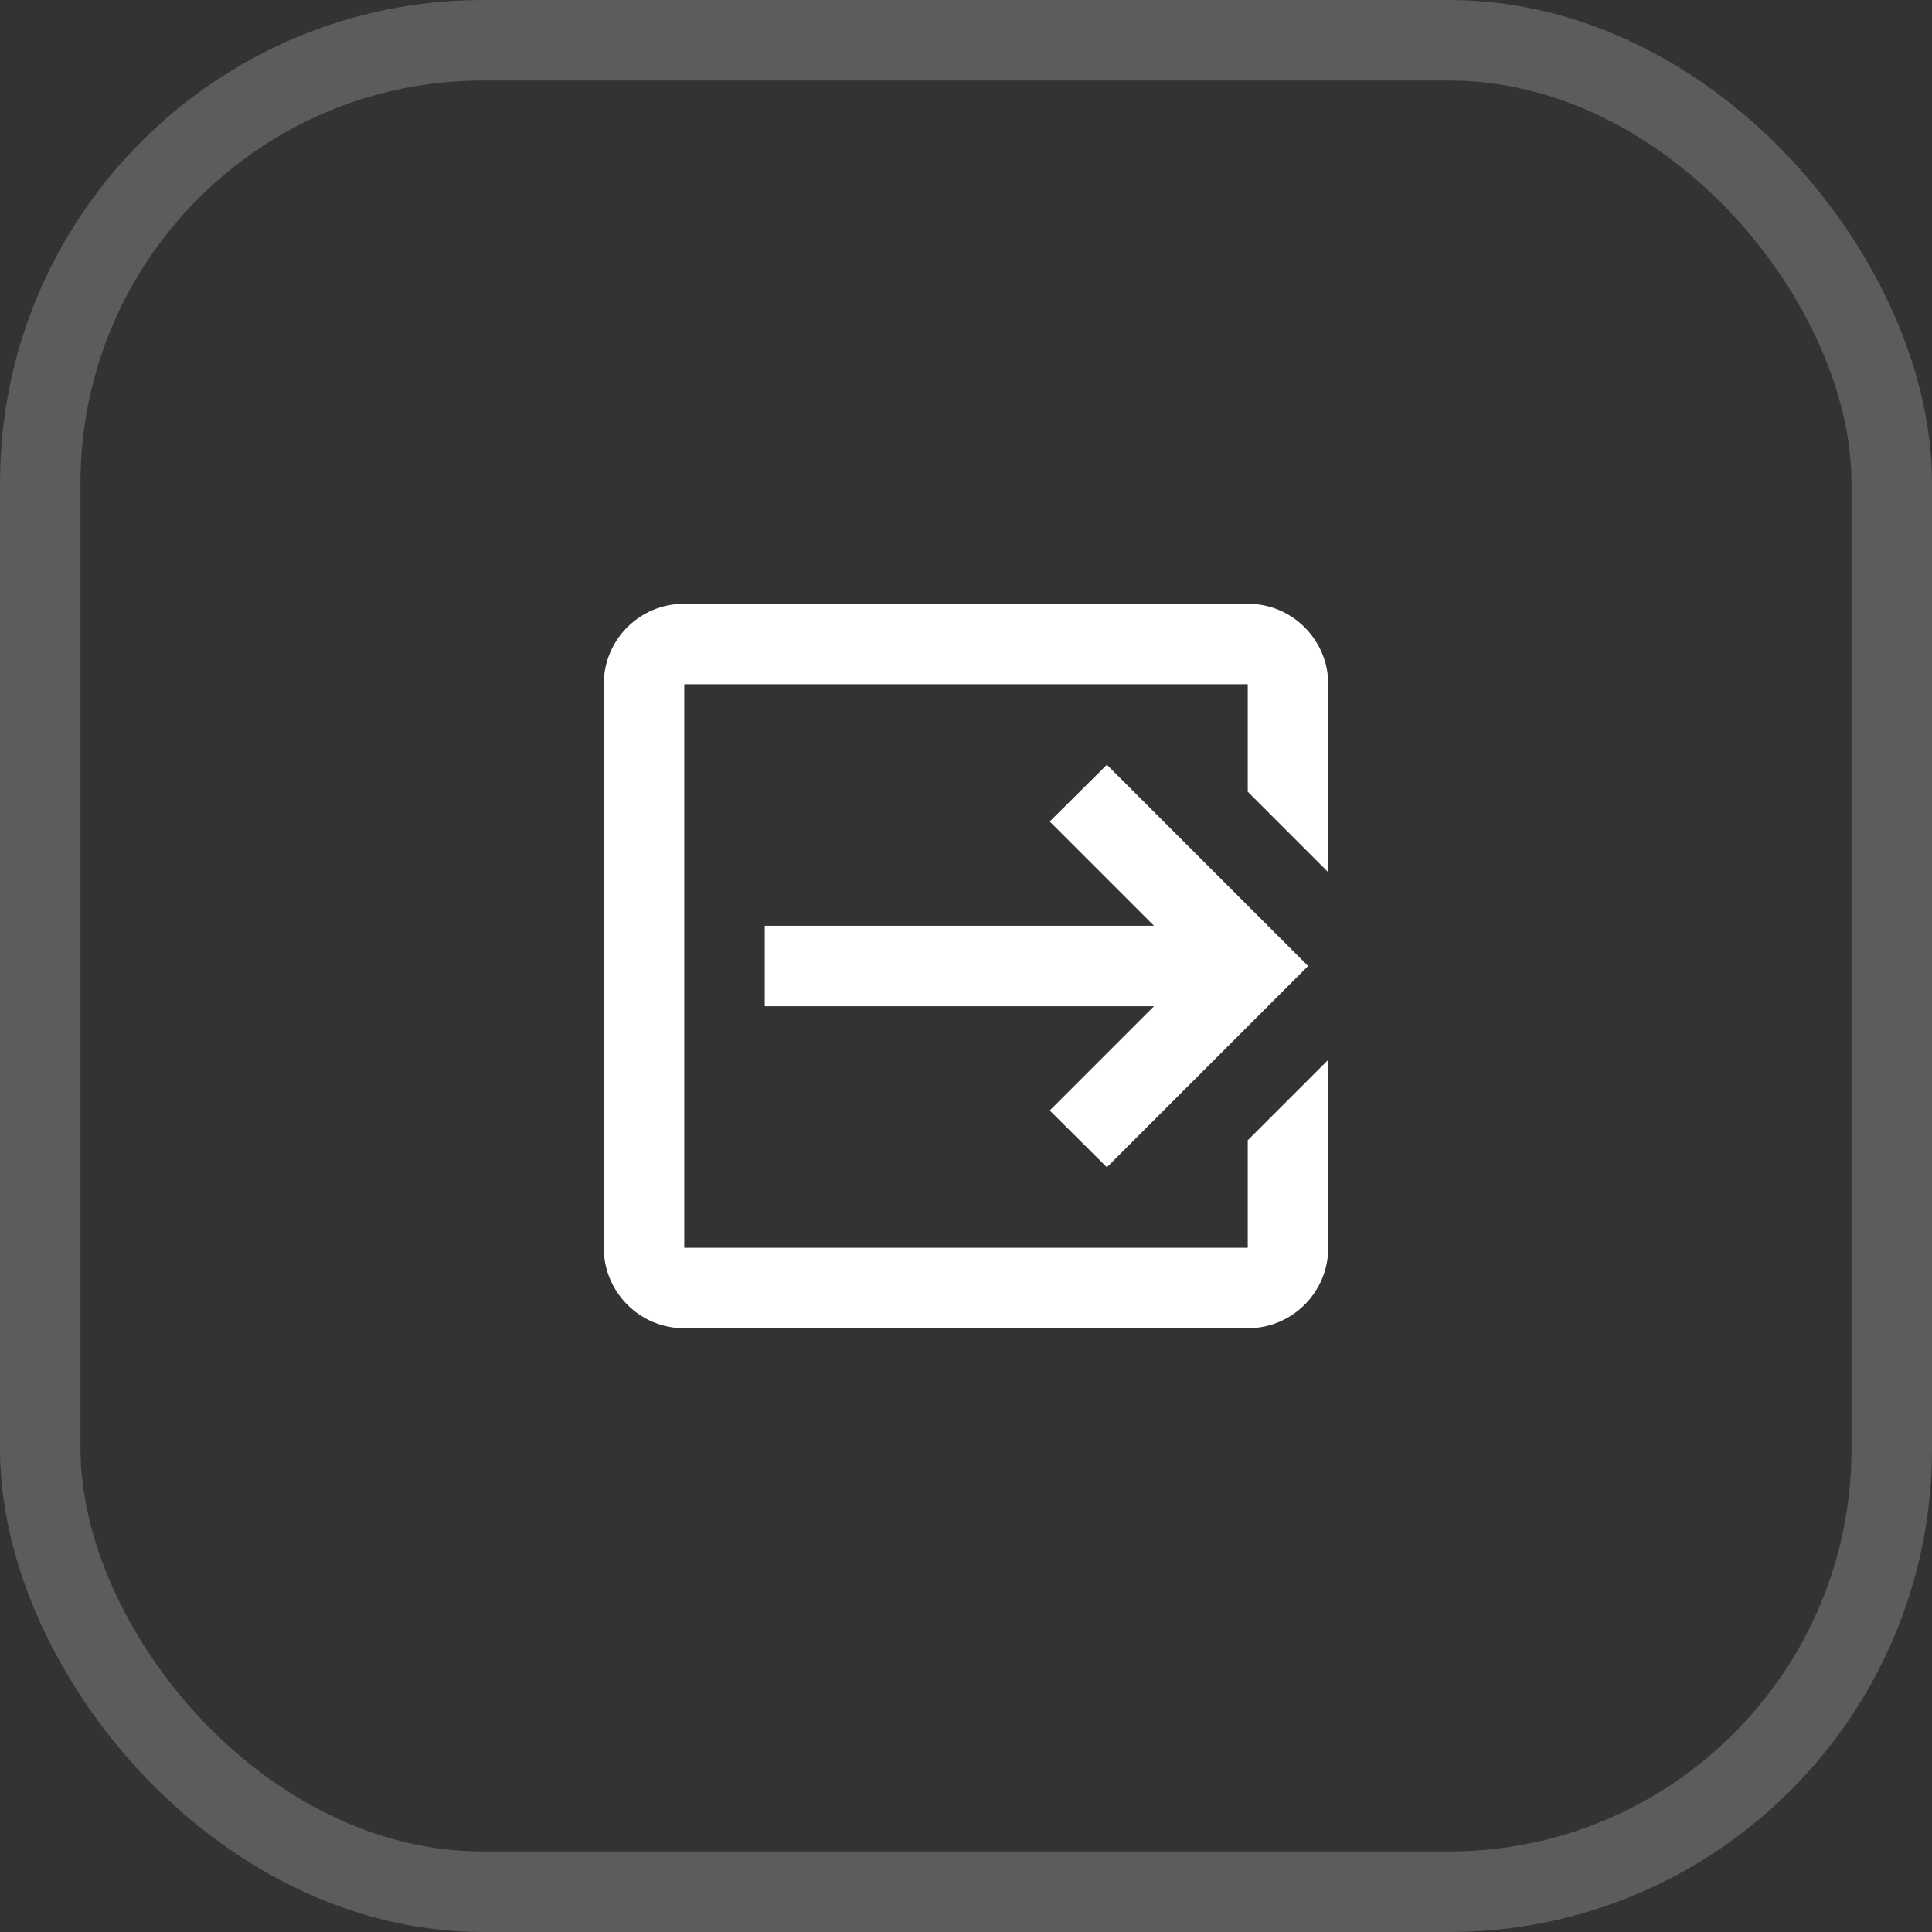 <svg width="48" height="48" viewBox="0 0 48 48" fill="none" xmlns="http://www.w3.org/2000/svg">
<rect x="0" y="0" width="48" height="48" fill="#333333" stroke="none"/>
<rect x="1" y="1" width="46" height="46" rx="11" stroke="white" stroke-opacity="0.2" stroke-width="2"/>
<path fill-rule="evenodd" clip-rule="evenodd" d="M26.08 27.59L28.67 25H19V23H28.67L26.08 20.41L27.5 19L32.5 24L27.5 29L26.08 27.59ZM31 15C32.105 15 33 15.895 33 17V21.67L31 19.67V17H17V31H31V28.33L33 26.33V31C33 32.105 32.105 33 31 33H17C15.89 33 15 32.1 15 31V17C15 15.89 15.89 15 17 15H31Z" fill="white"/>
<mask id="mask0_784_5867" style="mask-type:alpha" maskUnits="userSpaceOnUse" x="15" y="15" width="18" height="18">
<path fill-rule="evenodd" clip-rule="evenodd" d="M26.08 27.59L28.67 25H19V23H28.67L26.08 20.41L27.5 19L32.5 24L27.5 29L26.08 27.59ZM31 15C32.105 15 33 15.895 33 17V21.67L31 19.67V17H17V31H31V28.33L33 26.33V31C33 32.105 32.105 33 31 33H17C15.89 33 15 32.1 15 31V17C15 15.89 15.89 15 17 15H31Z" fill="white"/>
</mask>
<g mask="url(#mask0_784_5867)">
</g>
</svg>
